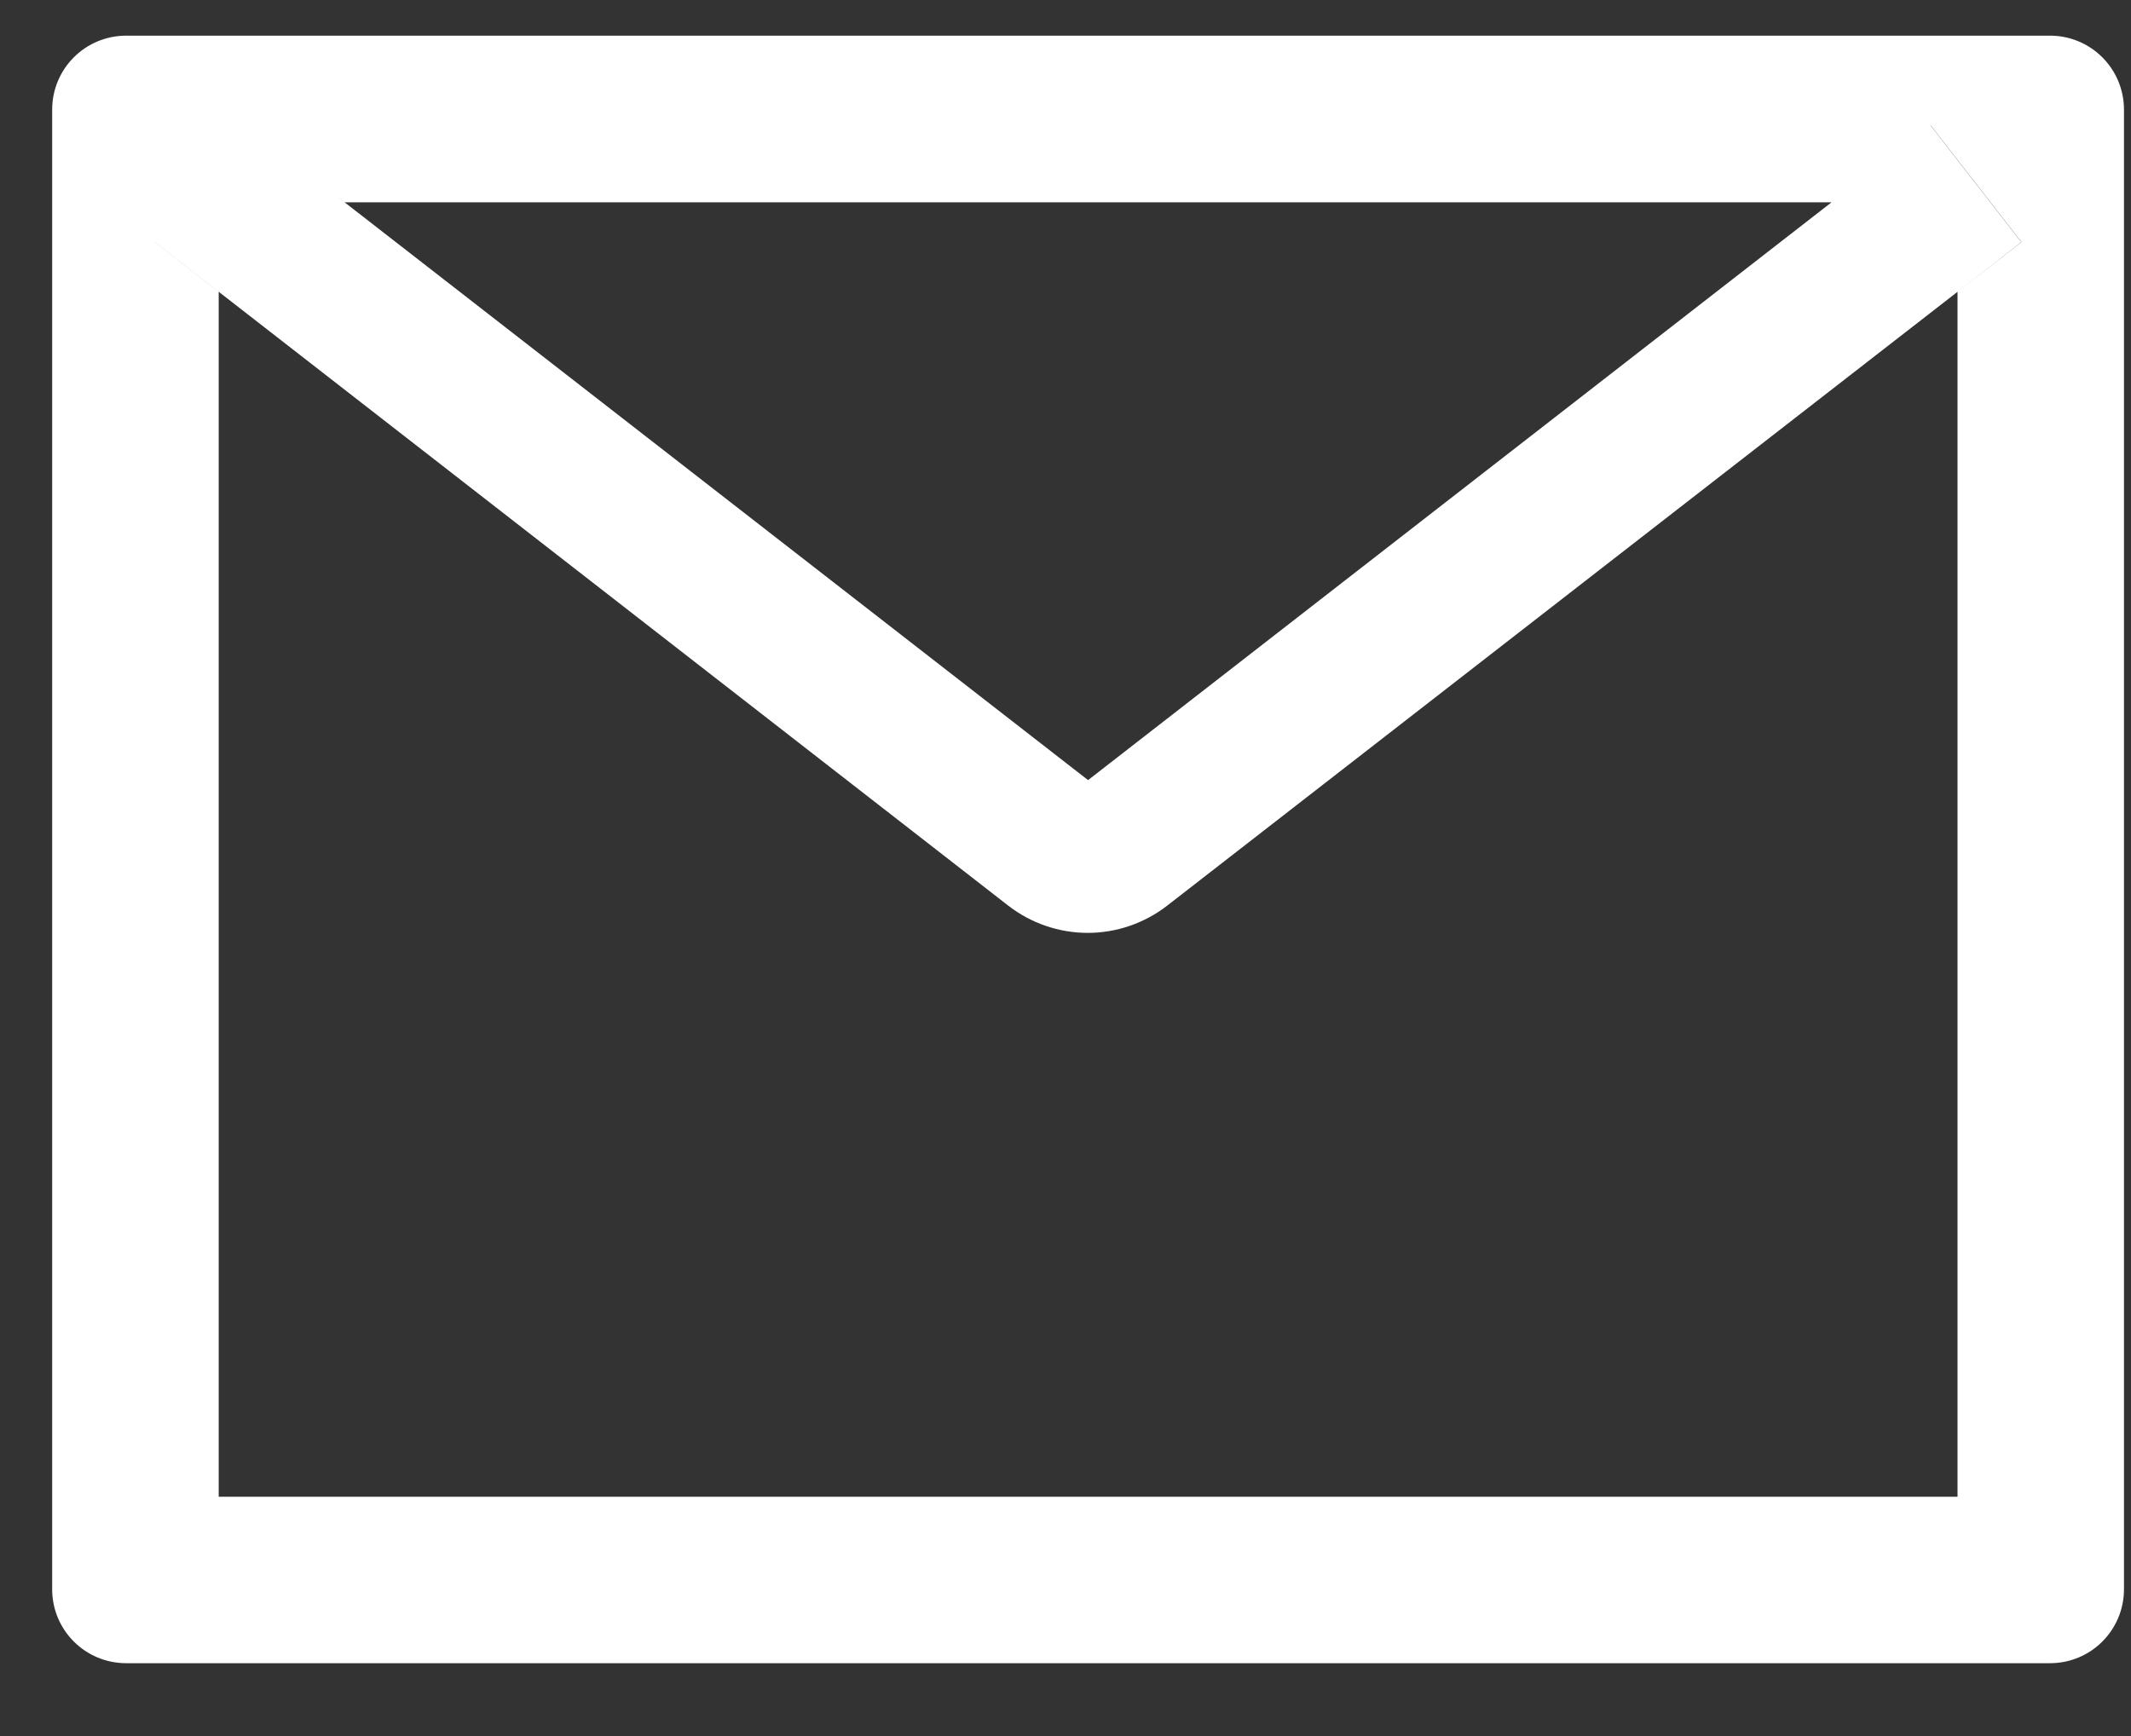 <svg width="27" height="22" viewBox="0 0 27 22" fill="none" xmlns="http://www.w3.org/2000/svg">
<rect x="0" y="0" width="27" height="22" fill="#333333" stroke="none"/>
<path d="M25.974 0.452H1.599C1.08 0.452 0.661 0.871 0.661 1.39V20.14C0.661 20.658 1.08 21.077 1.599 21.077H25.974C26.492 21.077 26.911 20.658 26.911 20.14V1.39C26.911 0.871 26.492 0.452 25.974 0.452ZM24.802 3.698V18.968H2.771V3.698L1.962 3.068L3.113 1.589L4.367 2.564H23.208L24.462 1.589L25.613 3.068L24.802 3.698V3.698ZM23.208 2.562L13.786 9.886L4.364 2.562L3.11 1.586L1.959 3.065L2.768 3.695L12.775 11.477C13.063 11.7 13.417 11.822 13.782 11.822C14.146 11.822 14.5 11.7 14.788 11.477L24.802 3.698L25.61 3.068L24.459 1.589L23.208 2.562Z" fill="white"/>
</svg>
